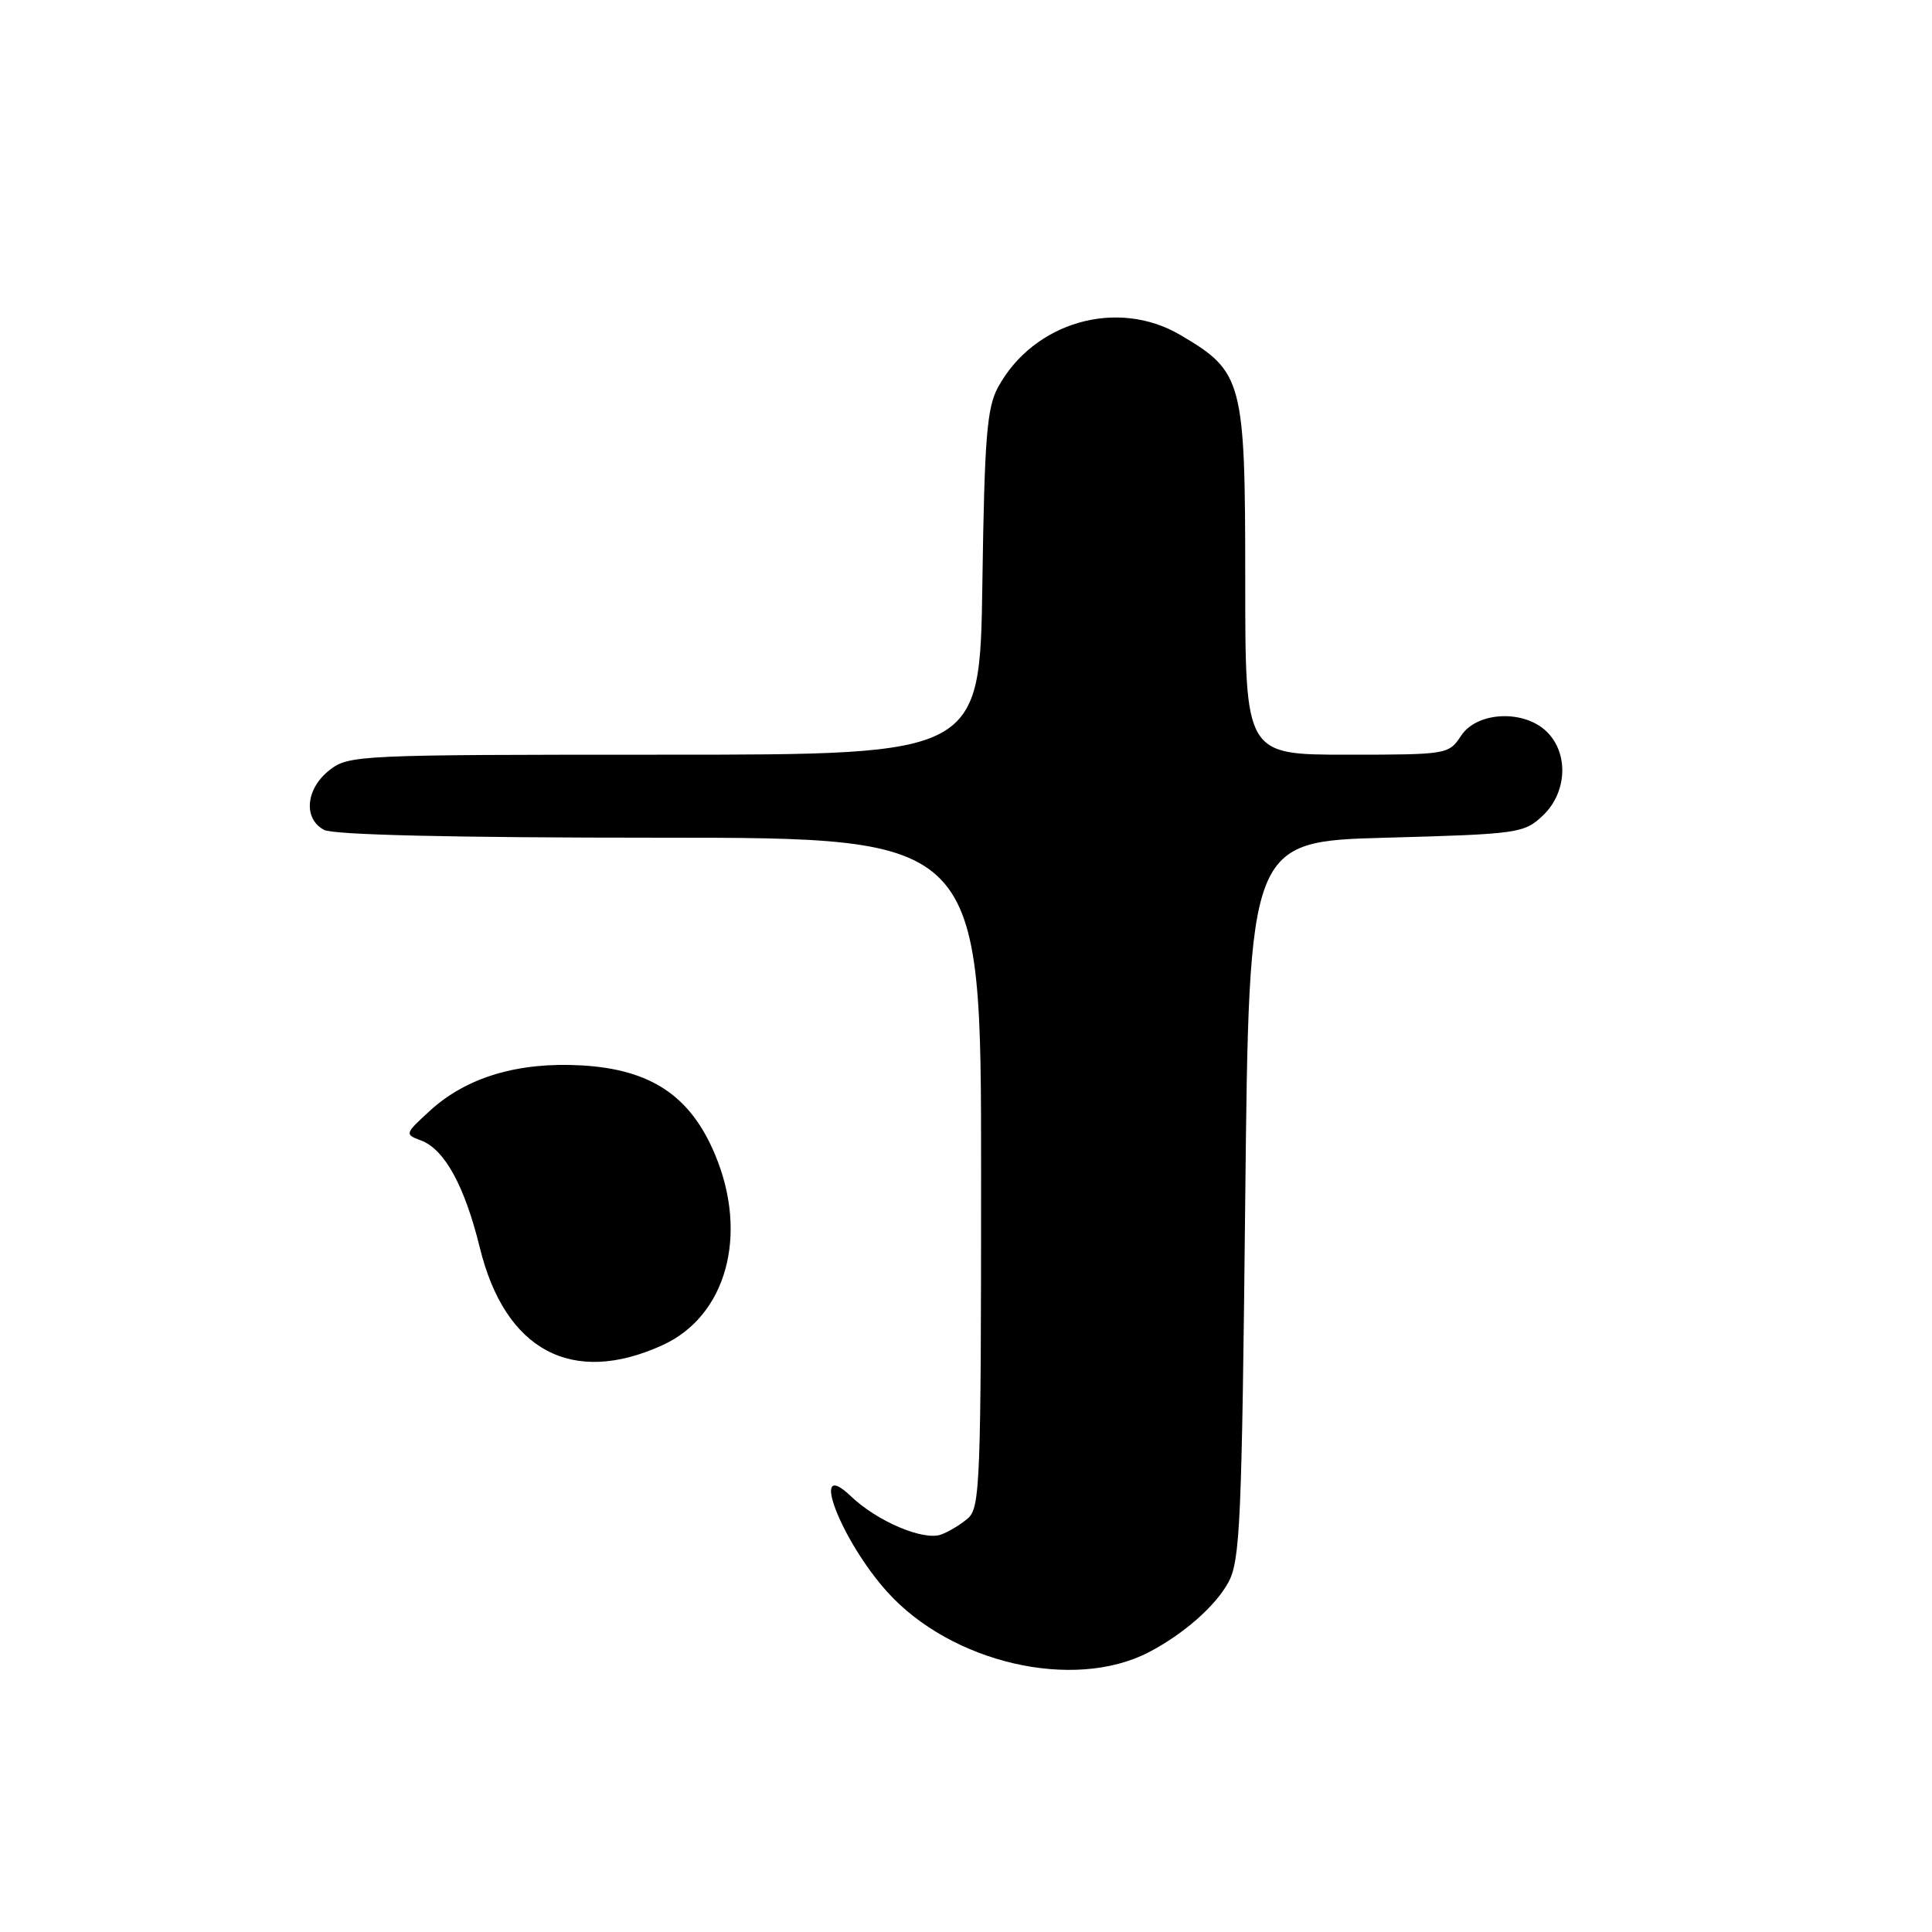 <?xml version="1.0" encoding="UTF-8" standalone="no"?>
<!DOCTYPE svg PUBLIC "-//W3C//DTD SVG 1.1//EN" "http://www.w3.org/Graphics/SVG/1.1/DTD/svg11.dtd" >
<svg xmlns="http://www.w3.org/2000/svg" xmlns:xlink="http://www.w3.org/1999/xlink" version="1.1" viewBox="0 0 256 256">
 <g >
 <path fill="currentColor"
d=" M 152.18 218.95 C 156.75 216.59 161.03 212.84 162.75 209.70 C 164.33 206.82 164.55 201.75 165.00 159.00 C 165.50 111.50 165.50 111.50 183.67 111.00 C 201.20 110.52 201.94 110.41 204.42 108.08 C 207.63 105.06 207.90 99.90 205.00 97.00 C 201.99 93.99 195.71 94.26 193.59 97.50 C 191.98 99.96 191.75 100.00 178.48 100.00 C 165.00 100.00 165.00 100.00 165.00 76.87 C 165.00 50.40 164.70 49.25 156.37 44.37 C 148.03 39.48 136.97 42.66 132.25 51.30 C 130.77 54.02 130.45 57.91 130.17 77.25 C 129.84 100.00 129.84 100.00 88.05 100.00 C 47.30 100.00 46.20 100.05 43.63 102.07 C 40.51 104.53 40.16 108.48 42.93 109.96 C 44.18 110.63 60.00 111.00 87.43 111.00 C 130.00 111.00 130.00 111.00 130.00 155.35 C 130.00 196.34 129.87 199.80 128.25 201.19 C 127.29 202.02 125.69 202.98 124.69 203.34 C 122.33 204.18 116.22 201.58 112.75 198.26 C 107.10 192.85 111.39 204.10 117.59 210.96 C 126.08 220.36 142.22 224.09 152.18 218.95 Z  M 87.81 178.23 C 96.24 174.37 99.20 163.67 94.77 153.04 C 91.51 145.21 86.25 141.69 77.04 141.17 C 68.65 140.70 61.84 142.73 56.99 147.16 C 53.63 150.23 53.60 150.31 55.77 151.11 C 58.90 152.27 61.57 157.14 63.58 165.33 C 66.92 178.97 75.83 183.71 87.81 178.23 Z "/>
</g>
</svg>